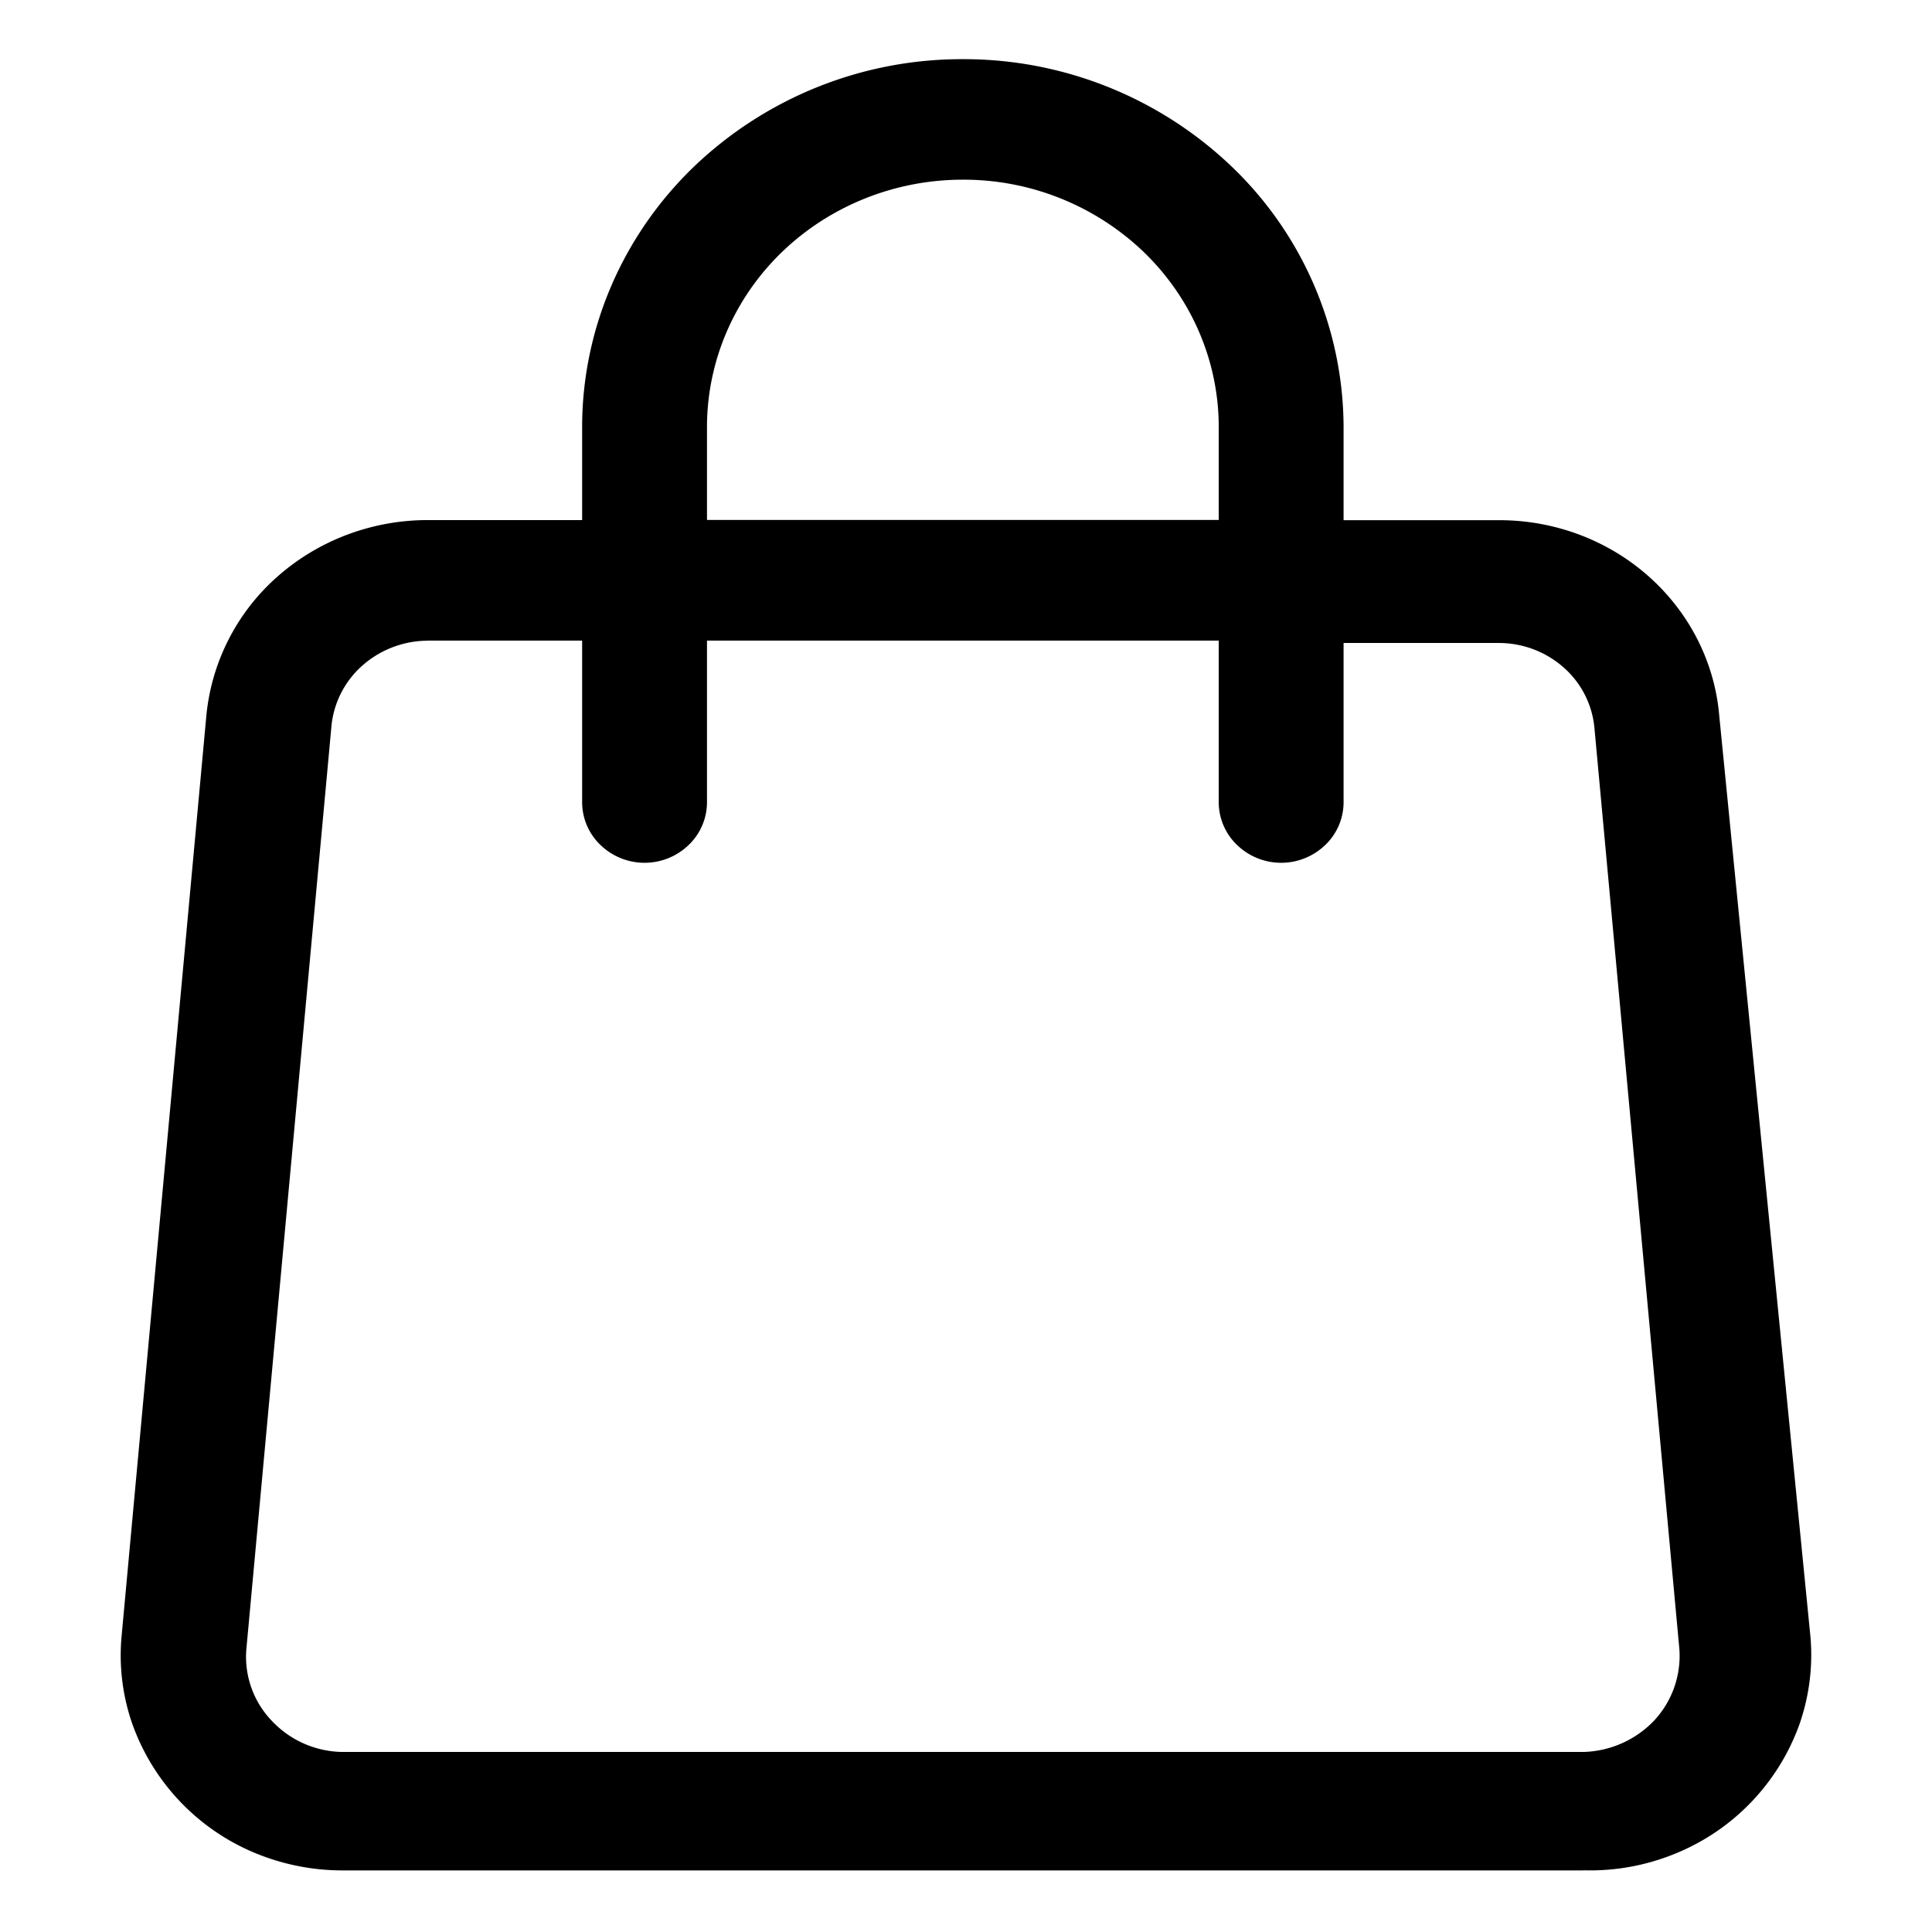 <svg xmlns="http://www.w3.org/2000/svg" width="16" height="16" viewBox="0 0 16 16">
  <path d="M13.112 15.49H2.836c-.255 0-.507-.052-.74-.151a1.818 1.818 0 0 1-.998-1.056 1.723 1.723 0 0 1-.092-.722l.703-7.635a1.76 1.76 0 0 1 .59-1.152c.34-.3.781-.466 1.24-.467h1.282v-.77c0-.808.332-1.583.923-2.154A3.209 3.209 0 0 1 7.974.49a3.21 3.21 0 0 1 2.23.893 3 3 0 0 1 .923 2.155v.77h1.282c.46-.002.903.163 1.242.463.339.3.549.712.587 1.155l.755 7.625c.022.246-.009.493-.09.727a1.82 1.82 0 0 1-1.022 1.07 1.858 1.858 0 0 1-.77.141ZM3.539 5.306a.821.821 0 0 0-.546.213.769.769 0 0 0-.25.516L2.04 13.66a.765.765 0 0 0 .21.59.817.817 0 0 0 .586.259h10.276a.84.84 0 0 0 .587-.26.786.786 0 0 0 .209-.59l-.703-7.624a.76.76 0 0 0-.254-.506.811.811 0 0 0-.542-.204h-1.282v1.32a.49.49 0 0 1-.152.353.526.526 0 0 1-.73 0 .491.491 0 0 1-.152-.353v-1.34H5.855v1.34a.49.49 0 0 1-.152.353.526.526 0 0 1-.73 0 .491.491 0 0 1-.152-.353v-1.34H3.539Zm2.316-1h4.238v-.77c0-.543-.223-1.064-.62-1.448a2.157 2.157 0 0 0-1.5-.6c-.561 0-1.1.216-1.498.6-.397.384-.62.905-.62 1.449v.77Z"/>
</svg>
